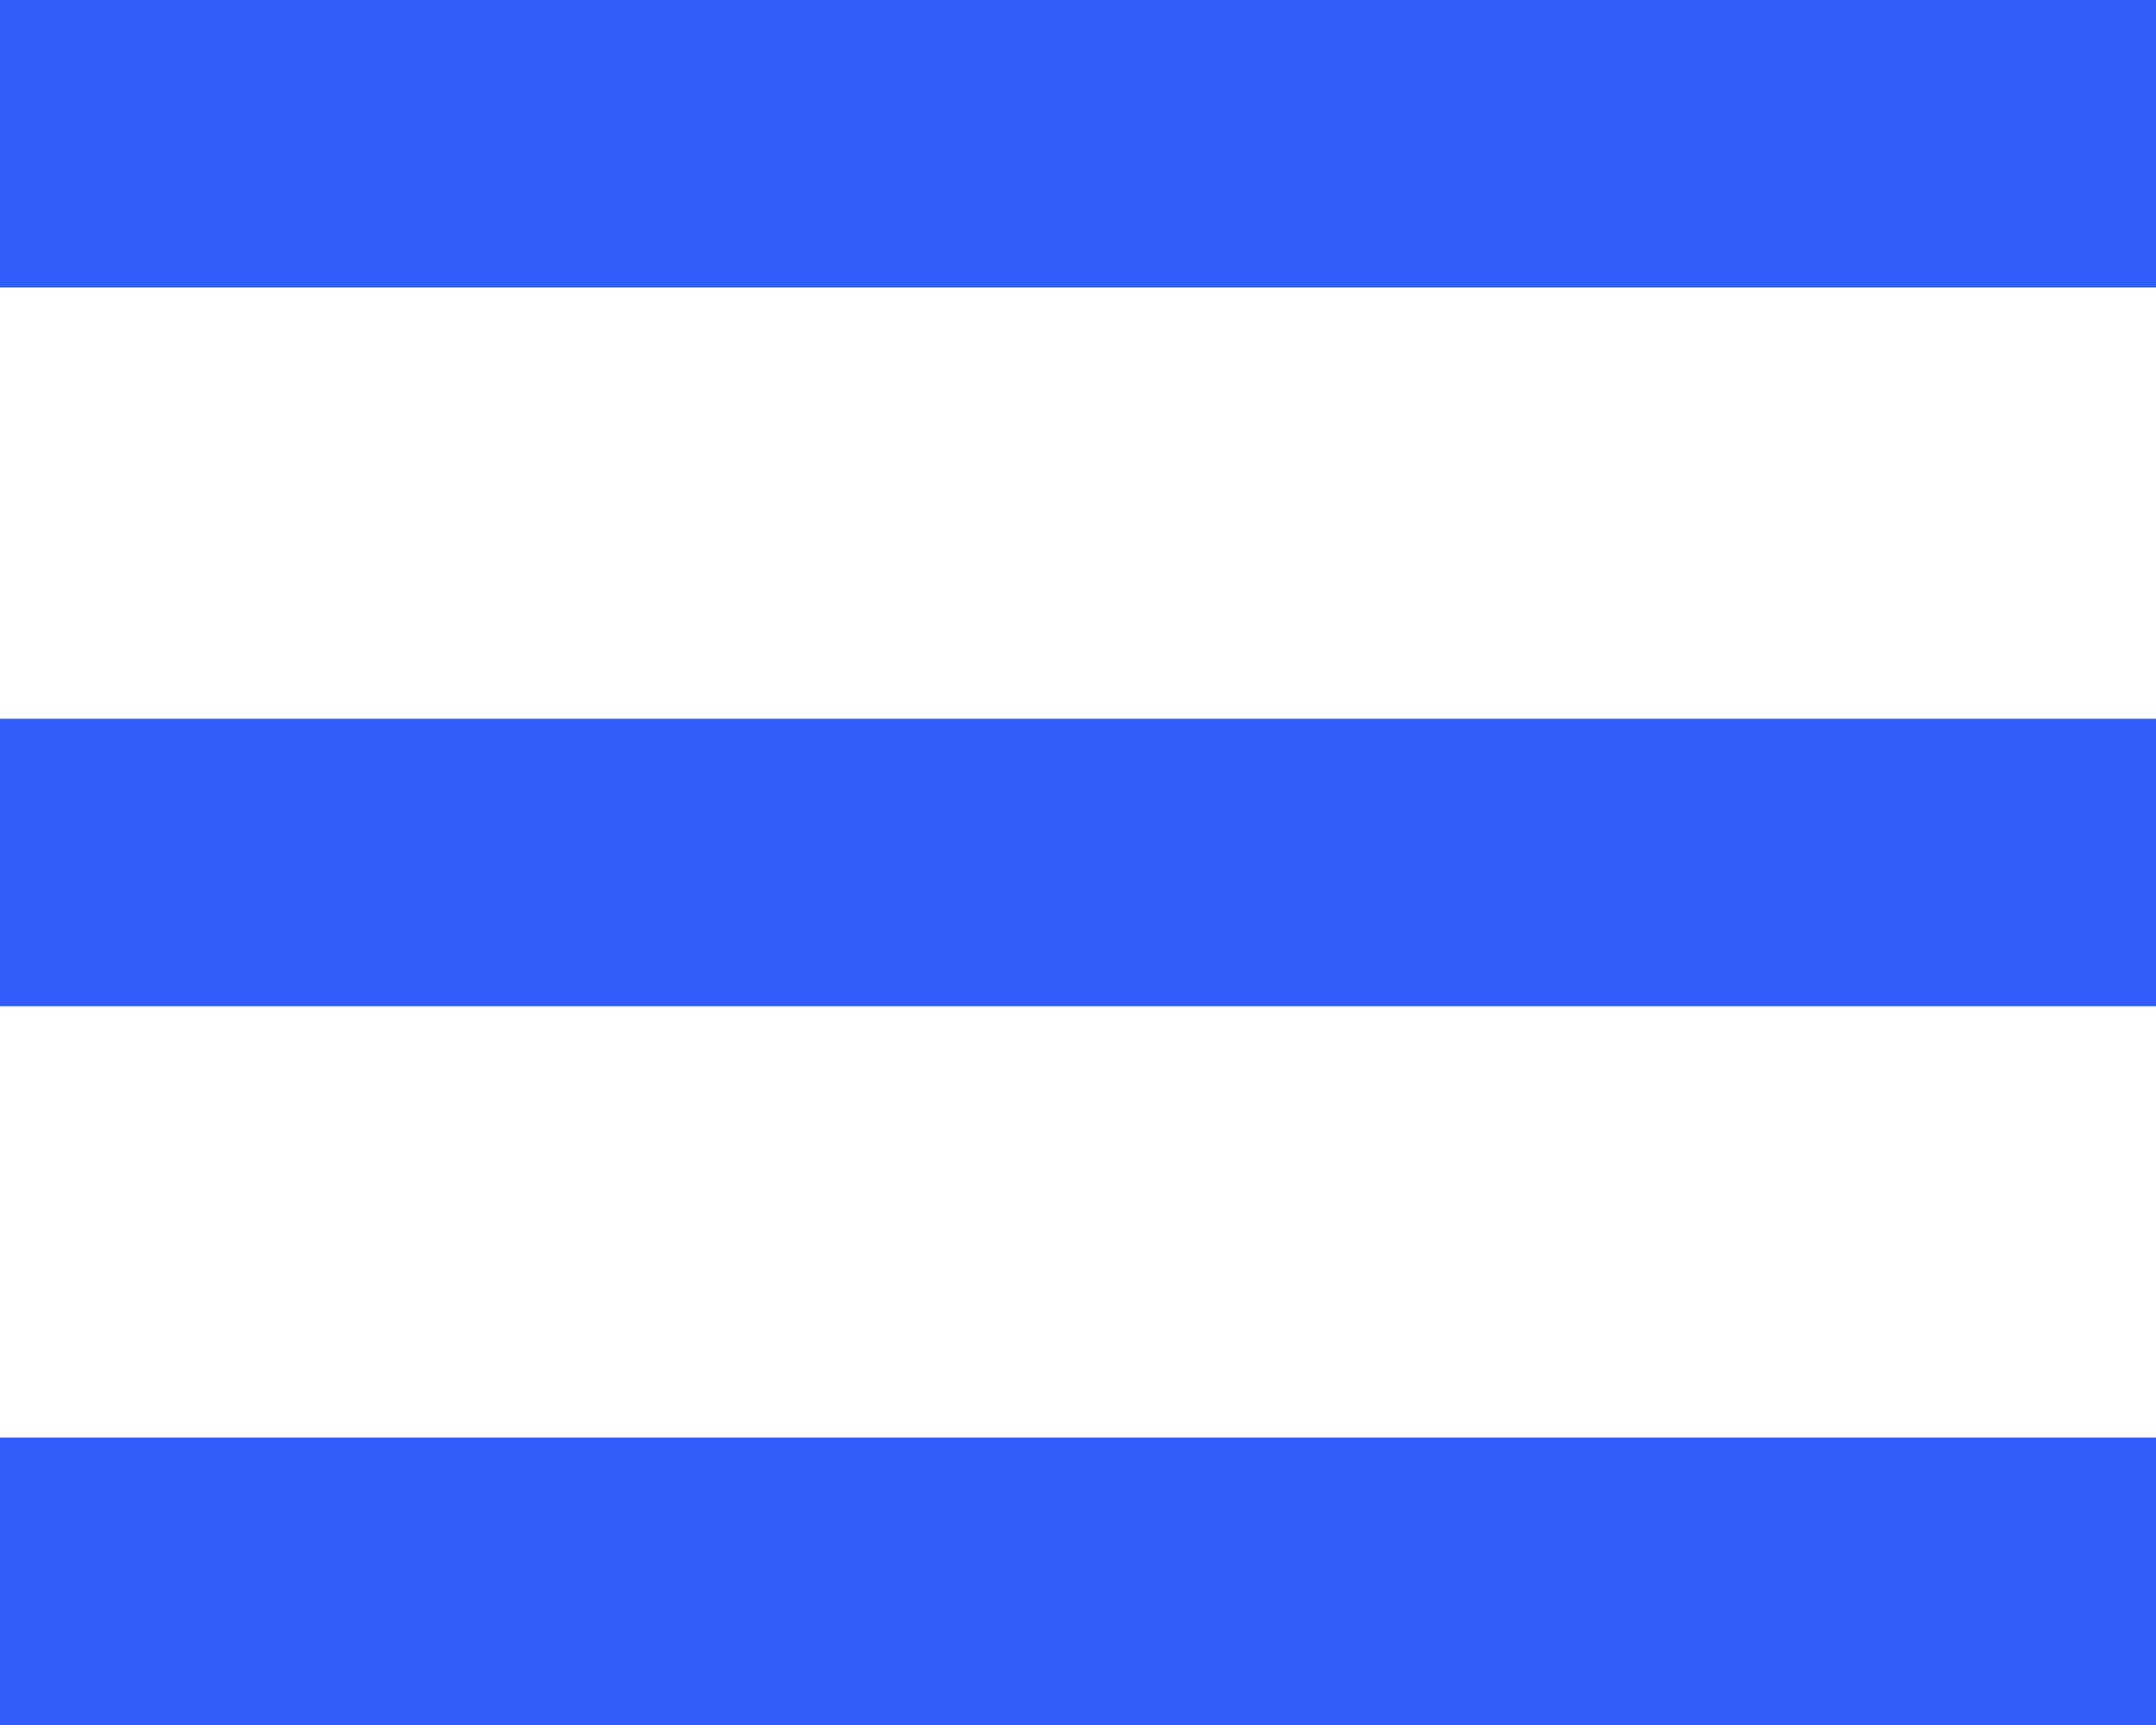 <svg width="15" height="12" viewBox="0 0 15 12" xmlns="http://www.w3.org/2000/svg"><title>7AE4AF8C-9199-47CB-86DA-3B8896BC44F3</title><g fill="none" fill-rule="evenodd"><path opacity=".4" d="M-4-6h24v24H-4z"/><path d="M0 10h15v2H0v-2zm0-5h15v2H0V5zm0-5h15v2H0V0z" fill="#315EFB"/></g></svg>